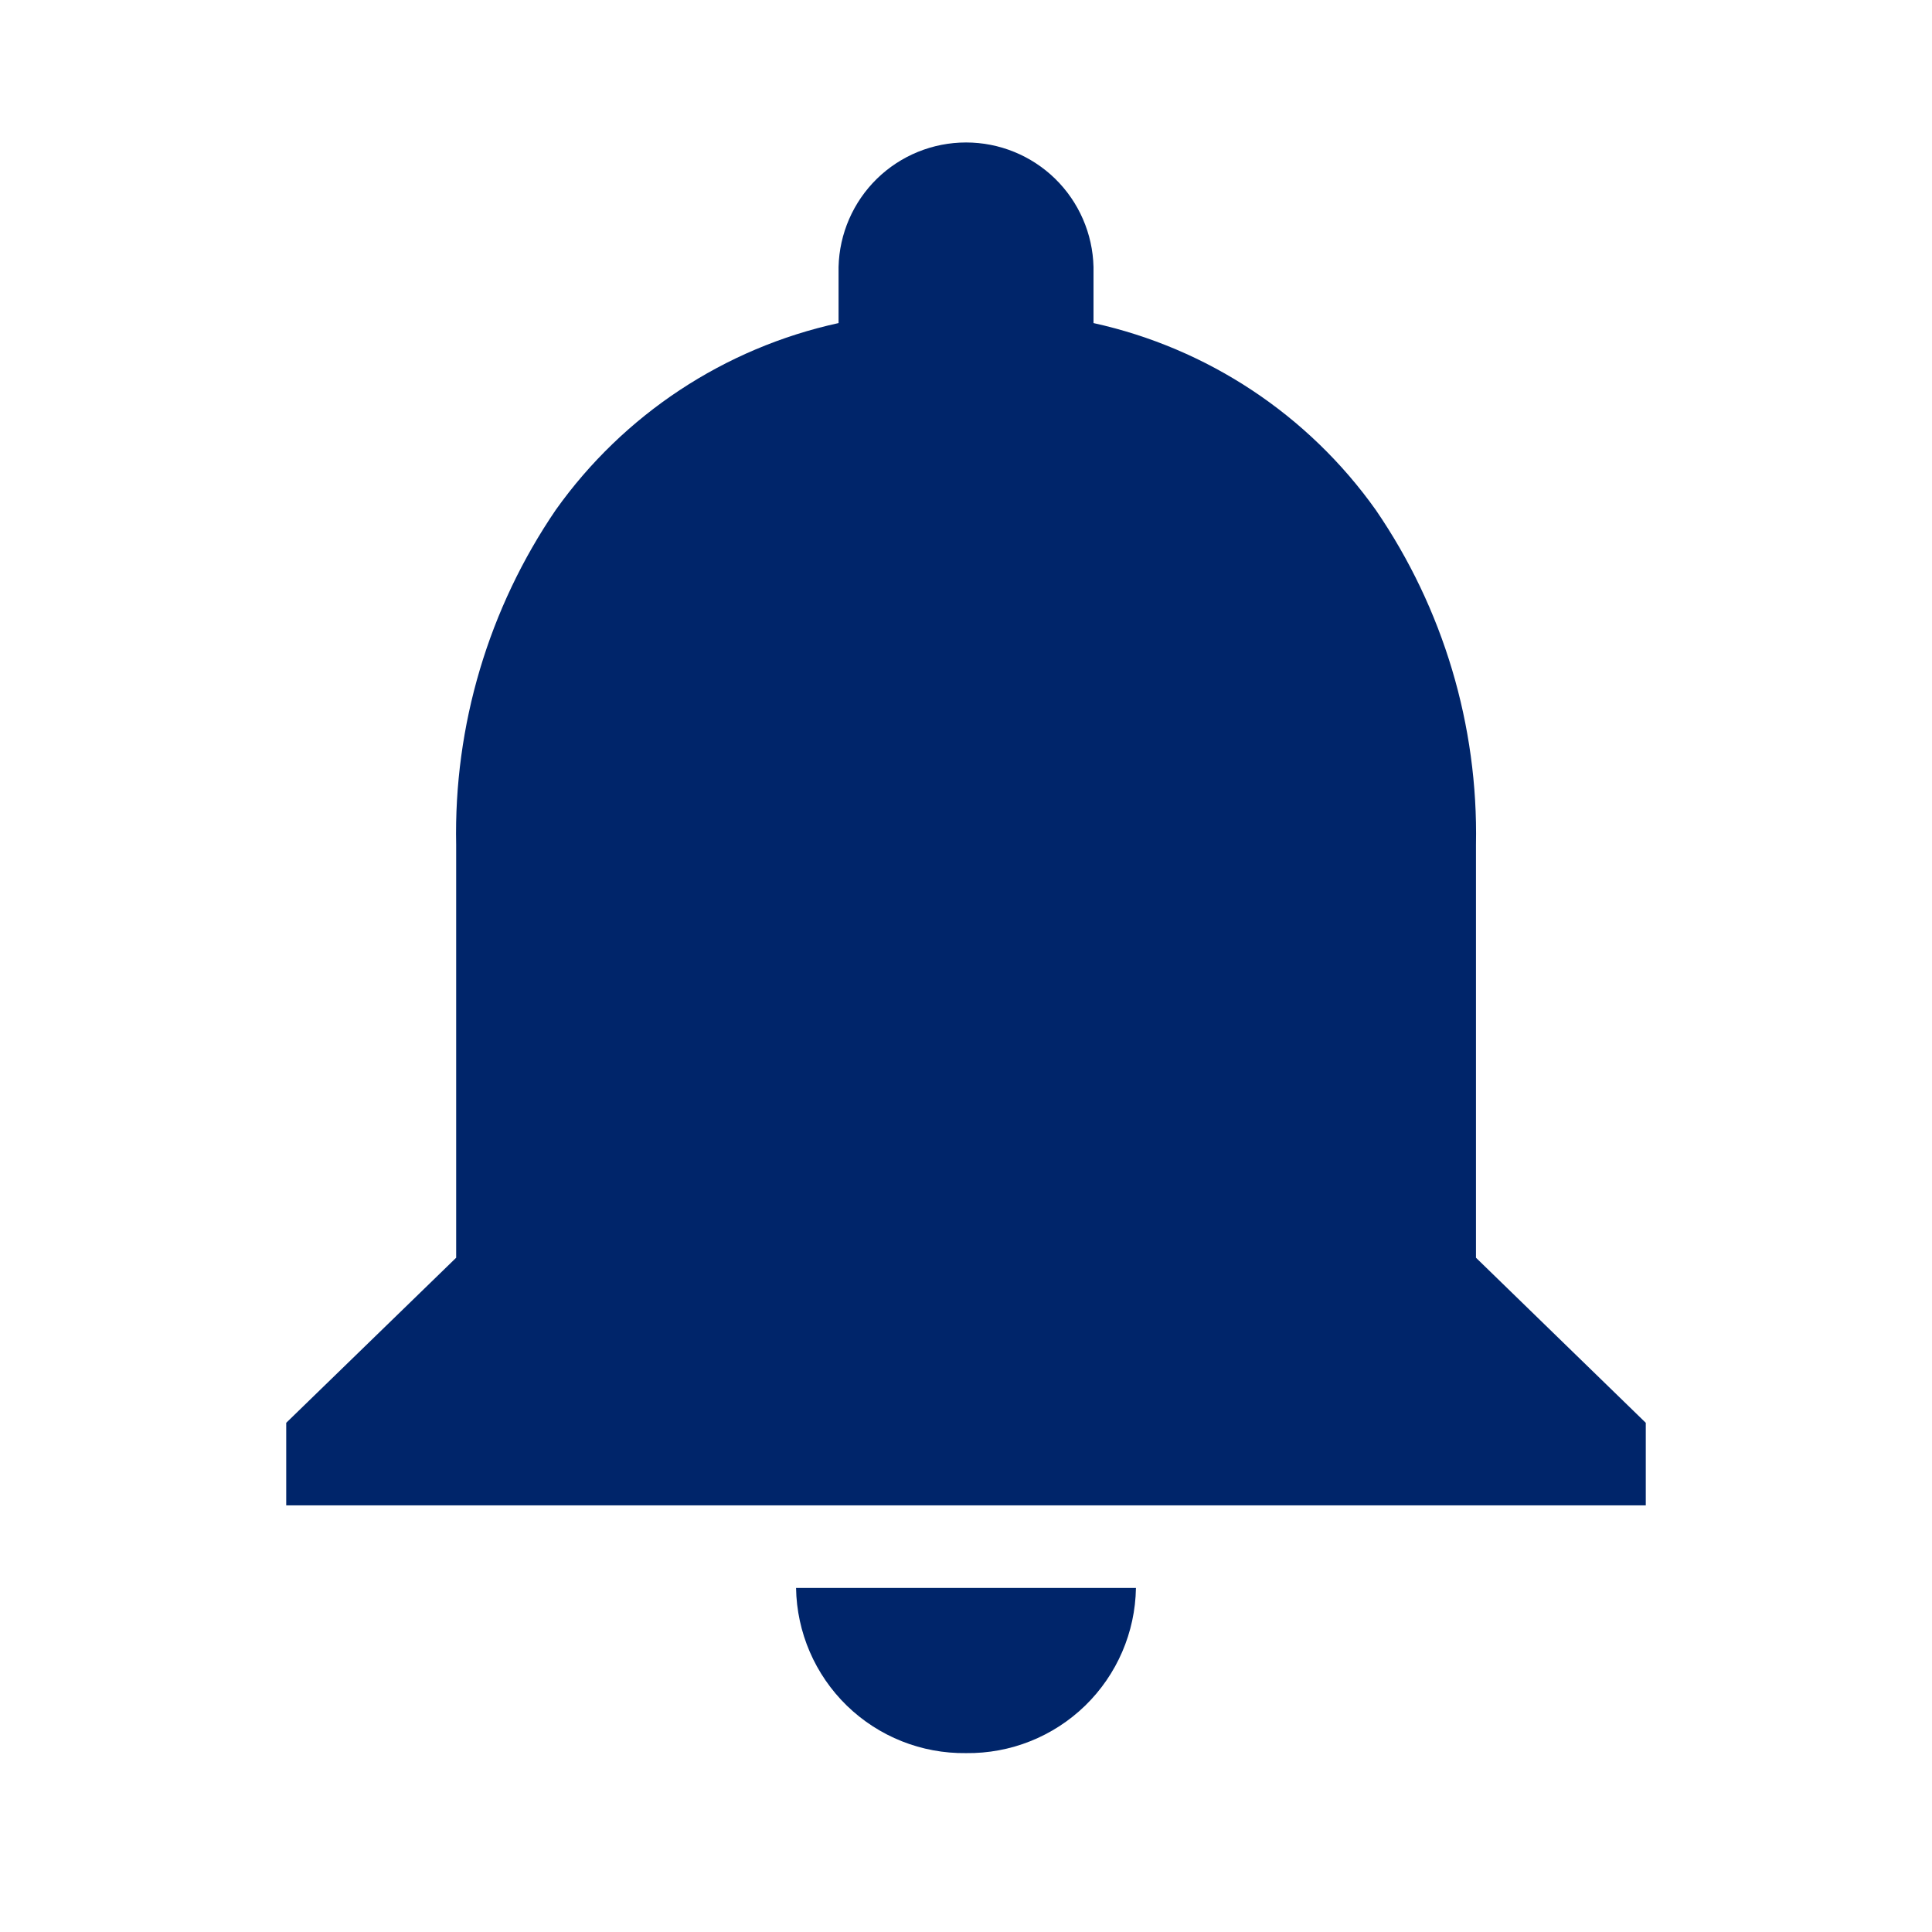 <svg width="27" height="27" viewBox="0 0 27 27" fill="none" xmlns="http://www.w3.org/2000/svg">
<path d="M13.5 24.5C12.879 24.508 12.281 24.27 11.835 23.837C11.39 23.404 11.135 22.813 11.125 22.192H15.875C15.865 22.813 15.61 23.404 15.165 23.837C14.719 24.27 14.121 24.508 13.5 24.5ZM23 21.038H4V19.884L6.375 17.577V11.807C6.341 10.139 6.828 8.501 7.769 7.123C8.716 5.793 10.124 4.863 11.719 4.515V3.731C11.73 3.266 11.923 2.823 12.255 2.498C12.588 2.173 13.035 1.991 13.501 1.991C13.966 1.991 14.413 2.173 14.746 2.498C15.078 2.823 15.271 3.266 15.282 3.731V4.515C16.876 4.866 18.282 5.797 19.227 7.127C20.17 8.503 20.659 10.139 20.627 11.807V17.577L23 19.884V21.037V21.038Z" fill="#00256A"/>
</svg>
